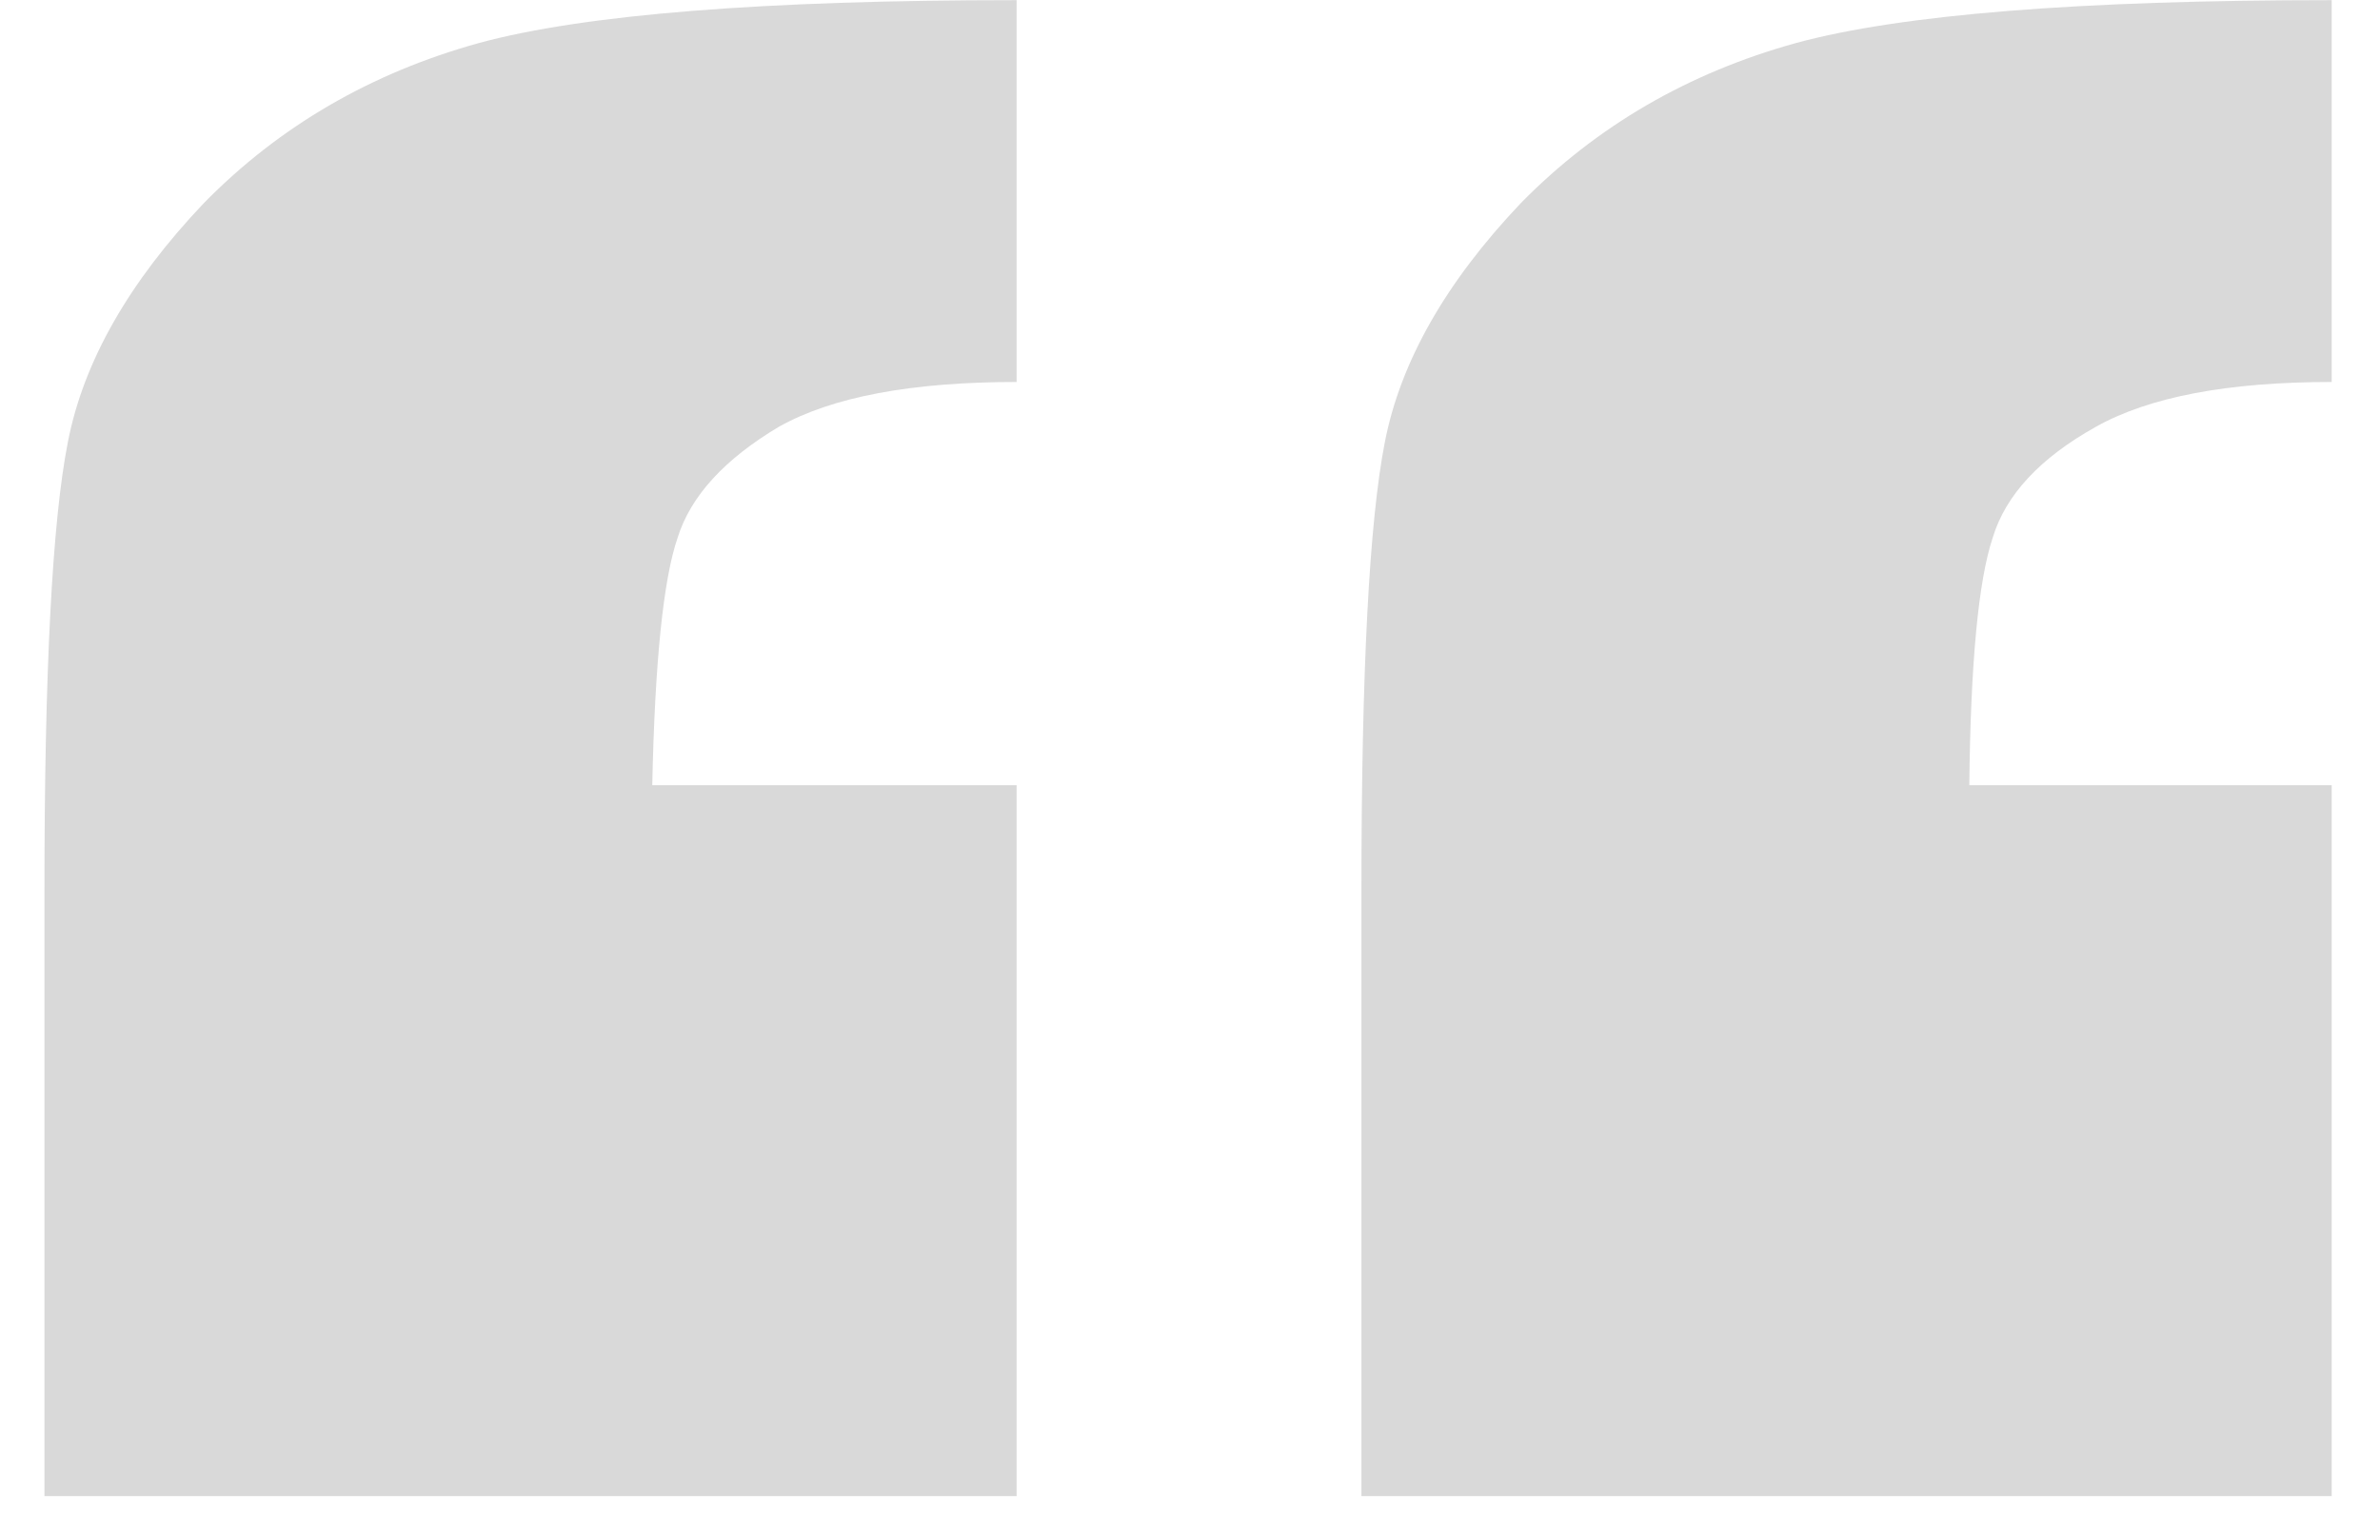<svg width="34" height="22" viewBox="0 0 34 22" fill="none" xmlns="http://www.w3.org/2000/svg">
<path d="M14.523 0.002V5.458C13.02 5.458 11.888 5.671 11.127 6.098C10.348 6.562 9.866 7.09 9.68 7.684C9.476 8.278 9.355 9.456 9.318 11.219H14.523V21.377H0.635V12.722C0.635 9.586 0.746 7.452 0.969 6.32C1.191 5.17 1.841 4.029 2.917 2.897C3.993 1.802 5.301 1.042 6.841 0.615C8.344 0.207 10.905 0.002 14.523 0.002ZM33.31 0.002V5.458C31.825 5.458 30.703 5.671 29.942 6.098C29.144 6.543 28.652 7.072 28.467 7.684C28.263 8.296 28.151 9.475 28.133 11.219H33.31V21.377H19.449V12.722C19.449 9.586 19.561 7.452 19.783 6.32C20.006 5.17 20.655 4.029 21.731 2.897C22.808 1.802 24.116 1.042 25.656 0.615C27.159 0.207 29.71 0.002 33.31 0.002Z" fill="#D9D9D9"/>
</svg>
